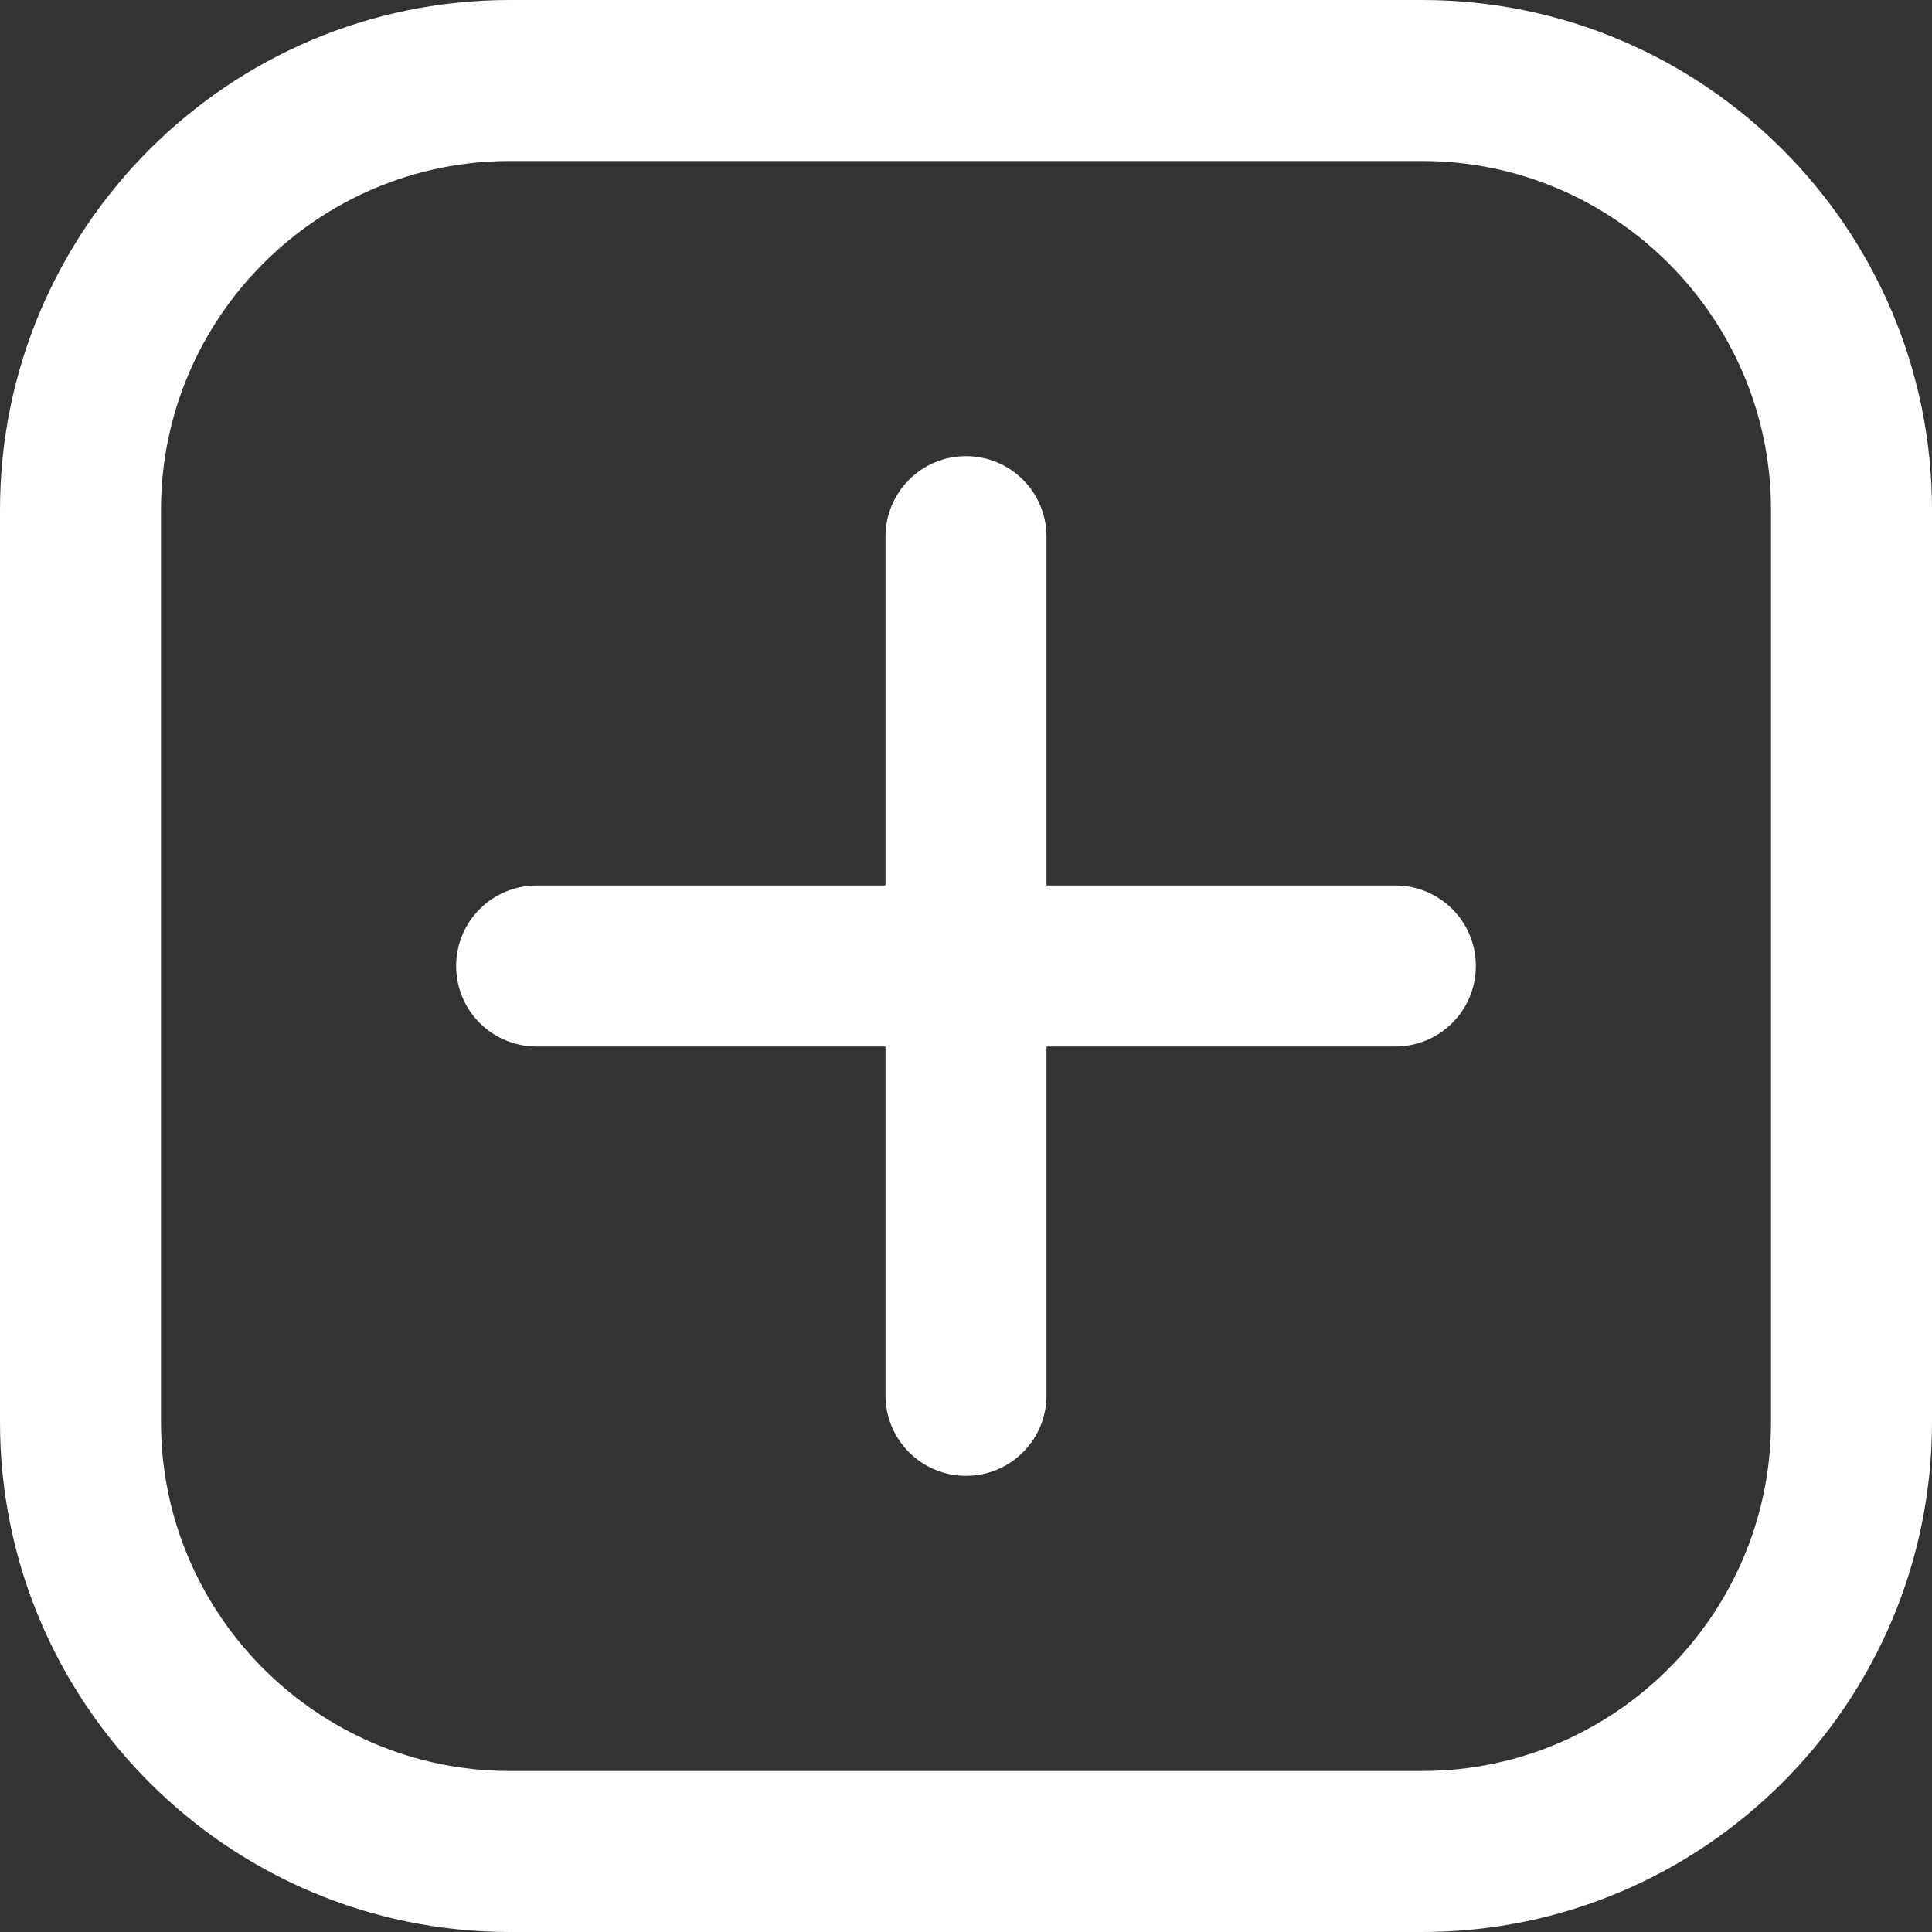 <?xml version="1.0" encoding="UTF-8"?>
<svg width="18px" height="18px" viewBox="0 0 18 18" version="1.1" xmlns="http://www.w3.org/2000/svg" xmlns:xlink="http://www.w3.org/1999/xlink">
    <rect x="0" y="0" width="18" height="18" fill="#333333" stroke="none"/>
    <!-- Generator: Sketch 55.1 (78136) - https://sketchapp.com -->
    <title>xj</title>
    <desc>Created with Sketch.</desc>
    <g id="页面1" stroke="none" stroke-width="1" fill="none" fill-rule="evenodd">
        <g id="B-17-租户" transform="translate(-1026, -120)" fill="#FFFFFF" fill-rule="nonzero">
            <g id="xj" transform="translate(1026, 120)">
                <path d="M13.25,18 L4.75,18 C2.13,18 0,15.87 0,13.25 L0,4.75 C0,2.13 2.13,0 4.75,0 L13.25,0 C15.87,0 18,2.13 18,4.75 L18,13.25 C18,15.87 15.87,18 13.25,18 Z M4.75,1.5 C2.96,1.5 1.5,2.96 1.5,4.75 L1.5,13.25 C1.5,15.04 2.96,16.5 4.75,16.5 L13.25,16.5 C15.04,16.5 16.5,15.04 16.5,13.25 L16.5,4.75 C16.5,2.96 15.04,1.5 13.25,1.5 L4.75,1.5 Z" id="形状"></path>
                <path d="M13,9.75 L5,9.75 C4.585,9.75 4.25,9.415 4.25,9 C4.25,8.585 4.585,8.25 5,8.25 L13,8.25 C13.415,8.25 13.75,8.585 13.75,9 C13.75,9.415 13.415,9.75 13,9.75 Z" id="路径"></path>
                <path d="M9,13.75 C8.585,13.75 8.25,13.415 8.25,13 L8.25,5 C8.25,4.585 8.585,4.25 9,4.25 C9.415,4.25 9.75,4.585 9.75,5 L9.75,13 C9.75,13.415 9.415,13.75 9,13.75 Z" id="路径"></path>
            </g>
        </g>
    </g>
</svg>